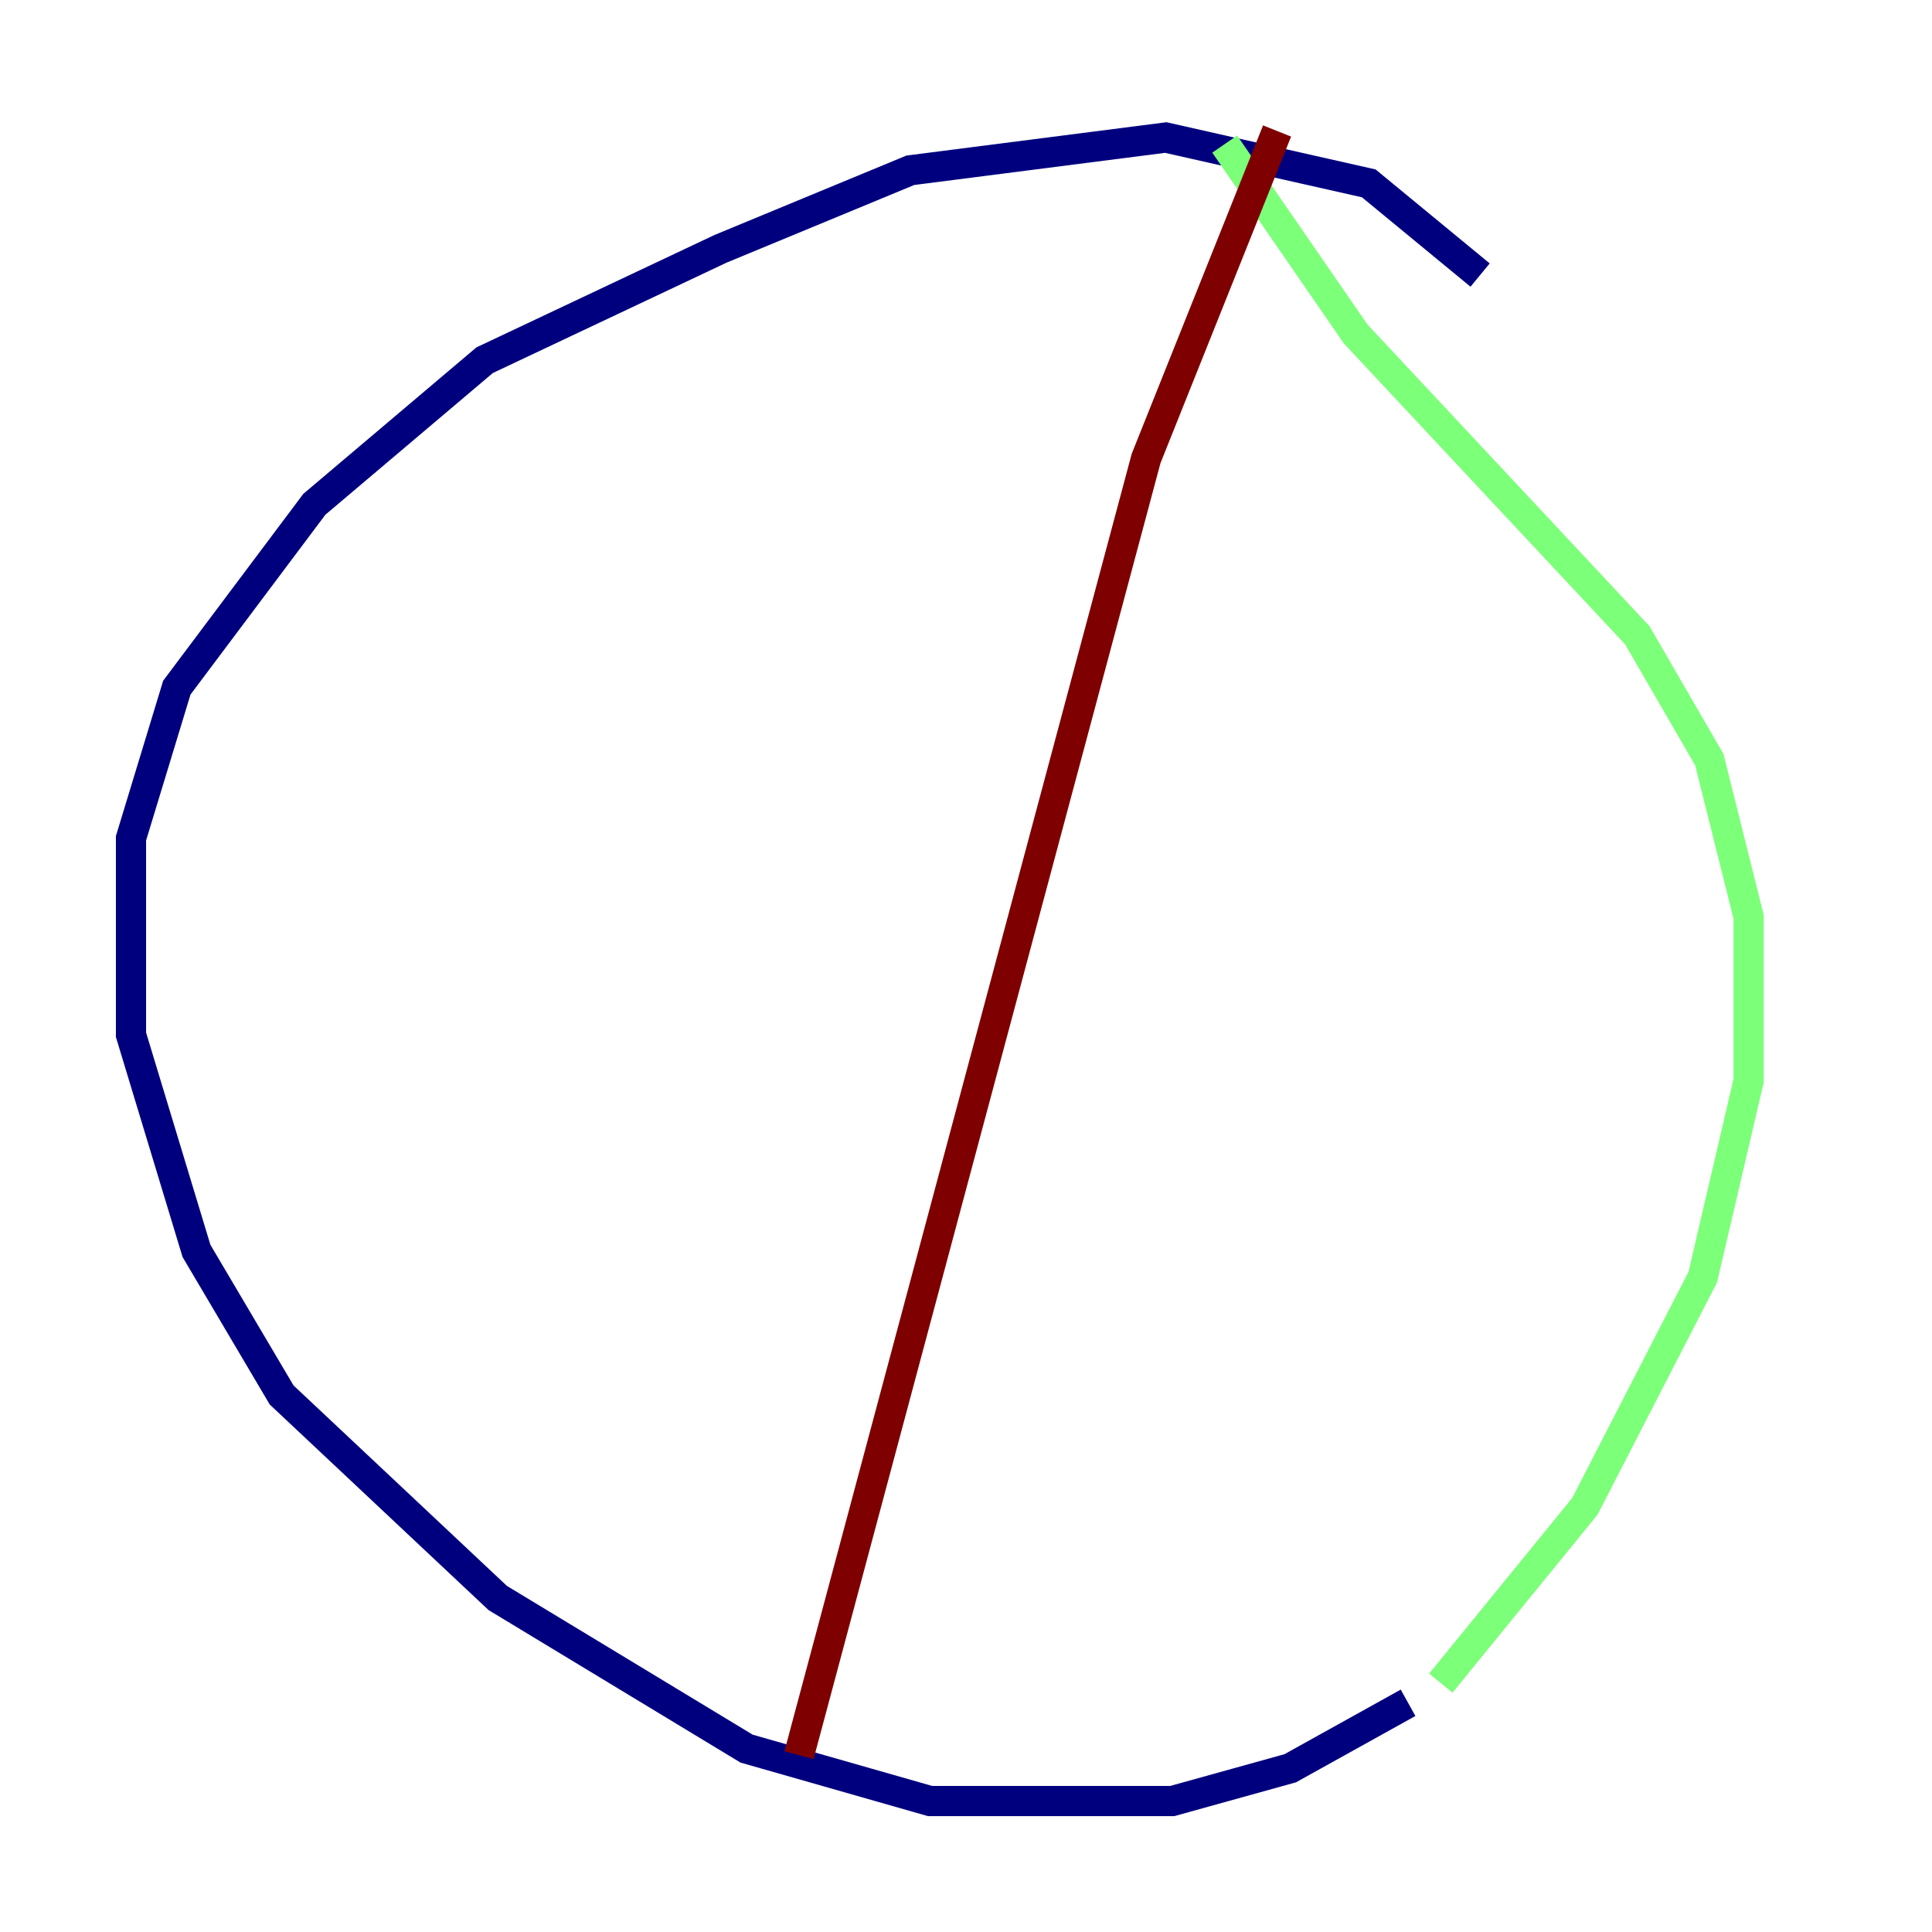 <?xml version="1.0" encoding="utf-8" ?>
<svg baseProfile="tiny" height="128" version="1.2" viewBox="0,0,128,128" width="128" xmlns="http://www.w3.org/2000/svg" xmlns:ev="http://www.w3.org/2001/xml-events" xmlns:xlink="http://www.w3.org/1999/xlink"><defs /><polyline fill="none" points="98.061,18.224 90.685,12.149 77.234,9.112 60.312,11.281 47.729,16.488 32.108,23.864 20.827,33.41 11.715,45.559 8.678,55.539 8.678,68.556 13.017,82.875 18.658,92.42 32.976,105.871 49.464,115.851 61.614,119.322 77.668,119.322 85.478,117.153 93.288,112.814" stroke="#00007f" stroke-width="2" /><polyline fill="none" points="95.458,111.512 105.003,99.797 112.814,84.61 115.851,71.593 115.851,60.746 113.248,50.332 108.475,42.088 89.817,22.129 81.139,9.546" stroke="#7cff79" stroke-width="2" /><polyline fill="none" points="84.61,8.678 75.932,30.373 52.936,116.285" stroke="#7f0000" stroke-width="2" /></svg>